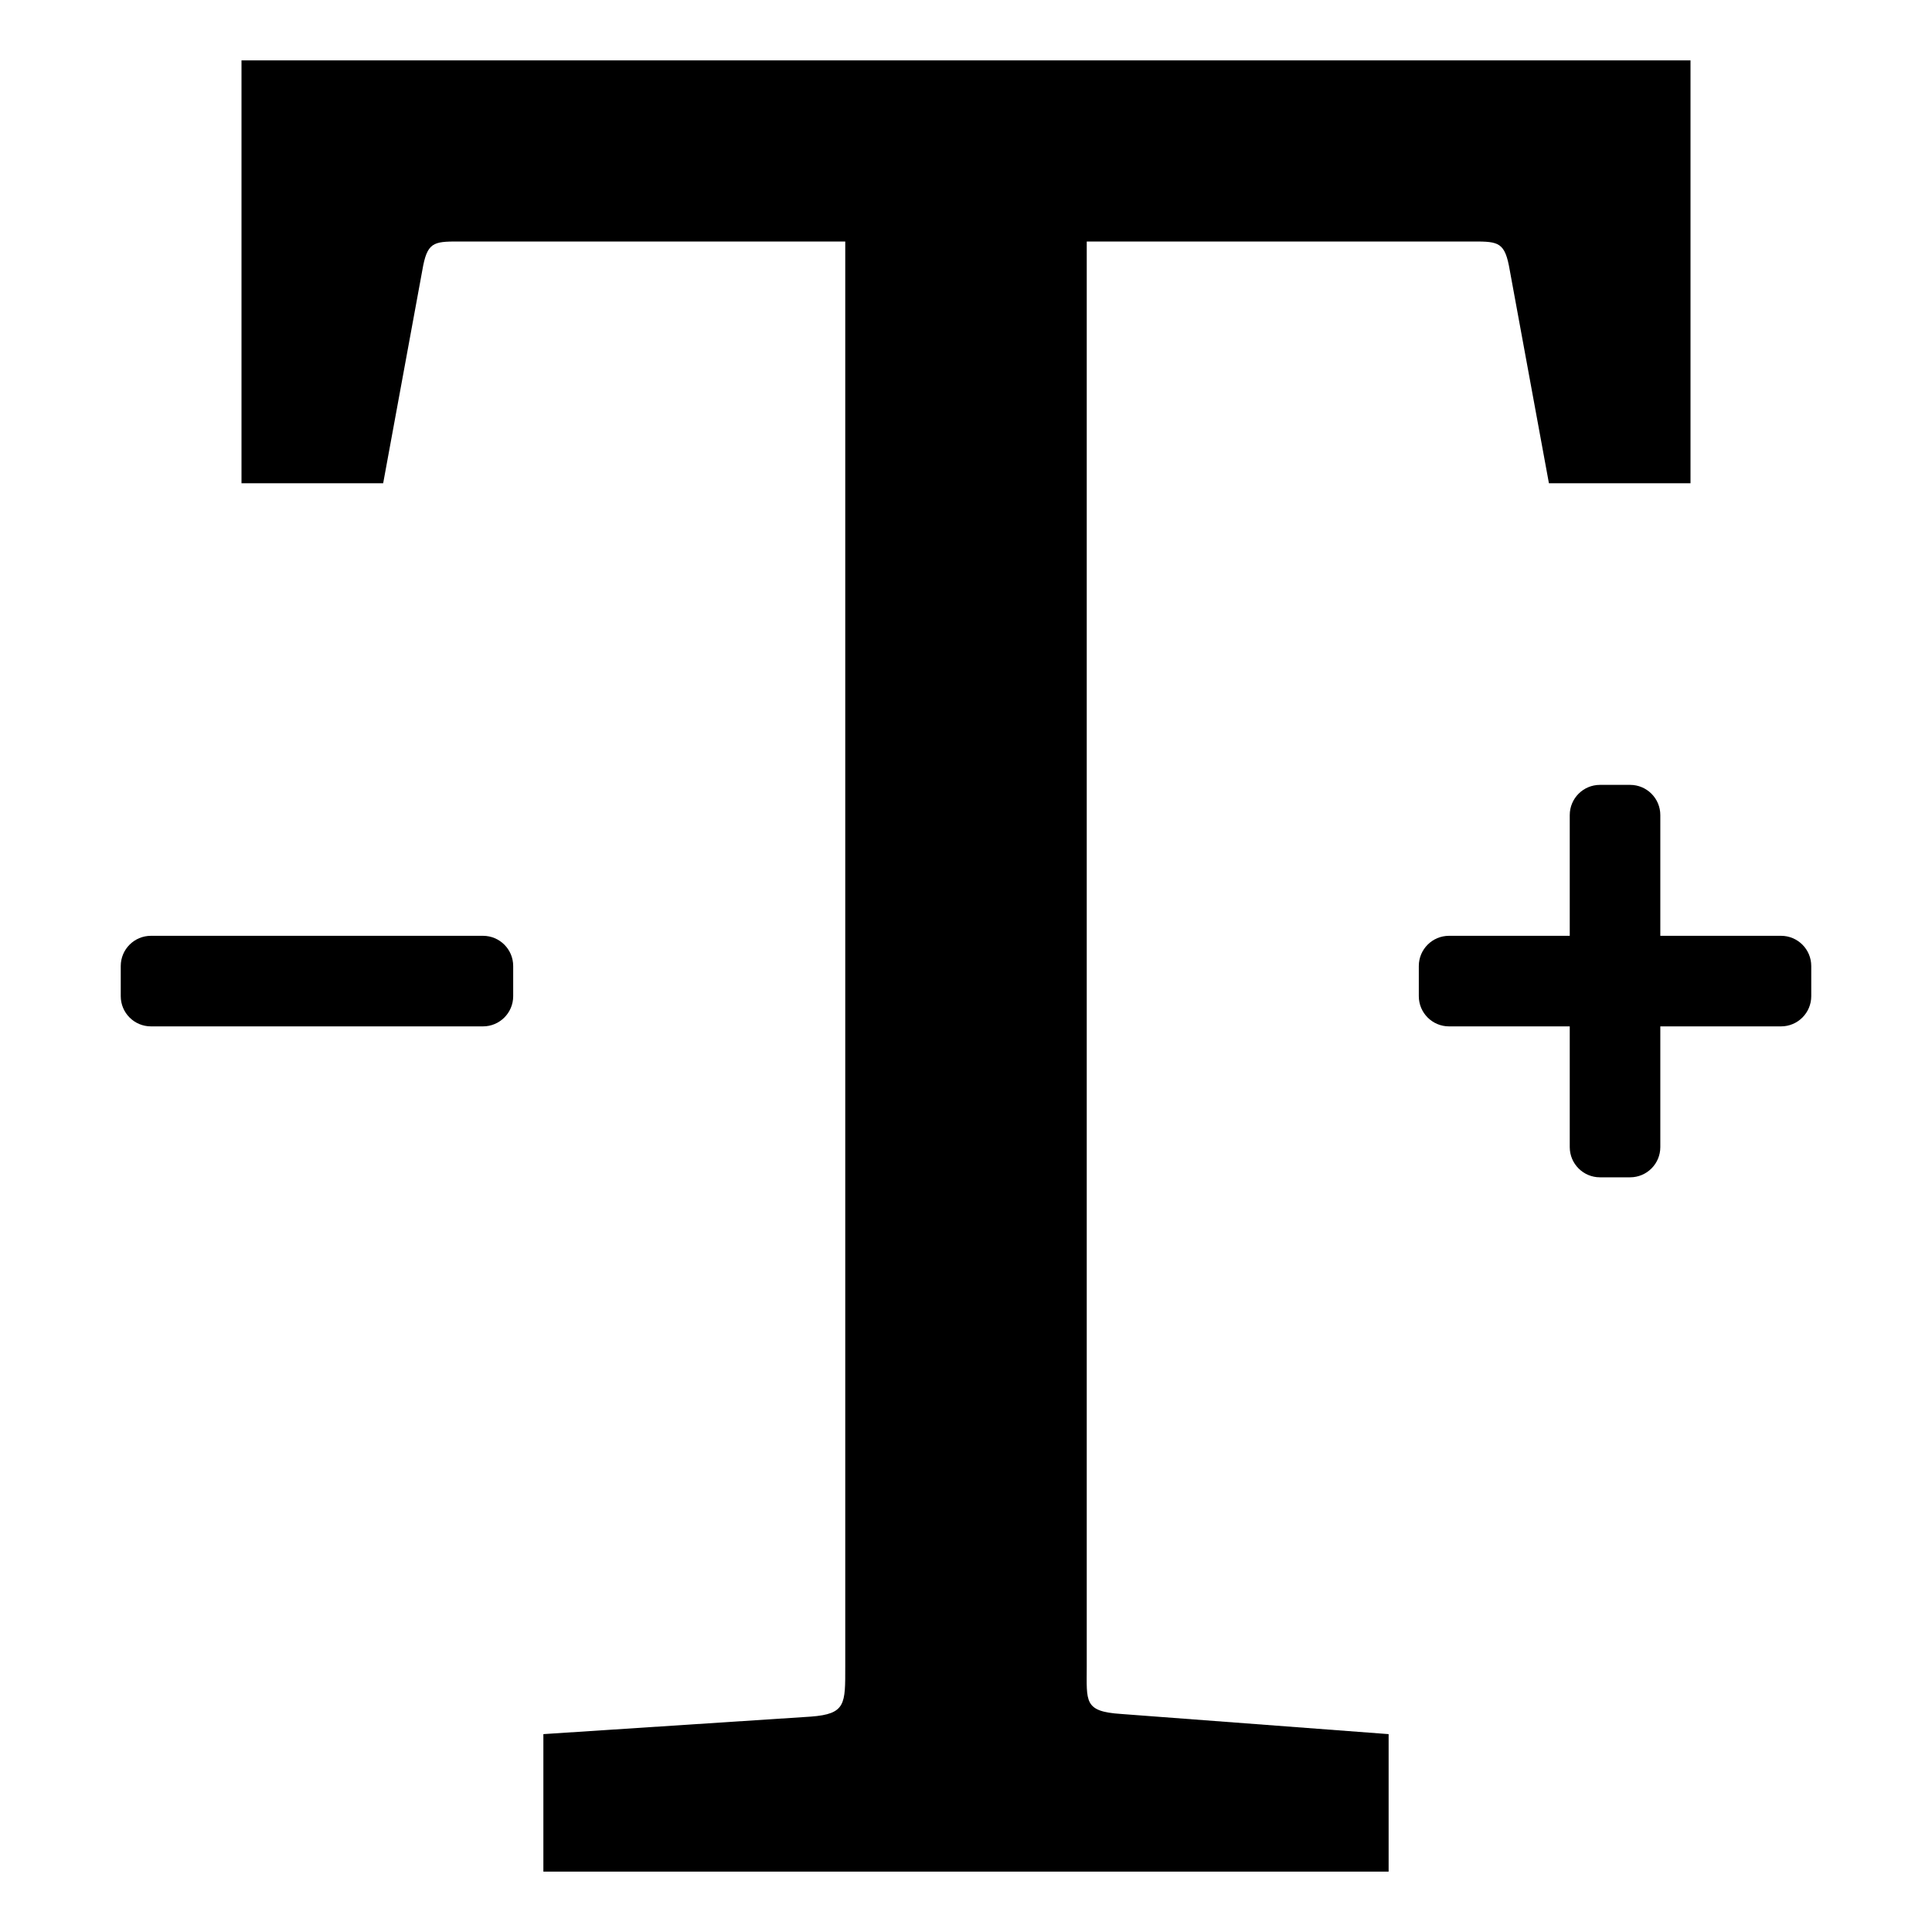 <?xml version="1.0" encoding="utf-8"?>
<!-- Generator: Adobe Illustrator 19.2.0, SVG Export Plug-In . SVG Version: 6.00 Build 0)  -->
<!DOCTYPE svg PUBLIC "-//W3C//DTD SVG 1.1//EN" "http://www.w3.org/Graphics/SVG/1.1/DTD/svg11.dtd">
<svg version="1.1" id="Layer_1" xmlns="http://www.w3.org/2000/svg" xmlns:xlink="http://www.w3.org/1999/xlink" x="0px" y="0px"
	 width="64px" height="64px" viewBox="0 0 64 64" enable-background="new 0 0 64 64" xml:space="preserve">
<path d="M36,8h12.658c0.911,0,1.161-0.028,1.326,0.795l1.326,7.213H56V2H8v14.008h4.693l1.326-7.213C14.185,7.972,14.431,8,15.345,8
	H28v47.205c0,1.242,0.024,1.572-1.137,1.66L18,57.445V62h28v-4.555l-8.863-0.668C35.895,56.696,36,56.366,36,55.205V8z"/>
<path d="M59,31h-4v-4c0-0.552-0.448-1-1-1h-1c-0.552,0-1,0.448-1,1v4h-4c-0.552,0-1,0.448-1,1v1c0,0.552,0.448,1,1,1h4v4
	c0,0.552,0.448,1,1,1h1c0.552,0,1-0.448,1-1v-4h4c0.552,0,1-0.448,1-1v-1C60,31.448,59.552,31,59,31z"/>
<path d="M17,33v-1c0-0.552-0.448-1-1-1H5c-0.552,0-1,0.448-1,1v1c0,0.552,0.448,1,1,1h11C16.552,34,17,33.552,17,33z"/>
</svg>

